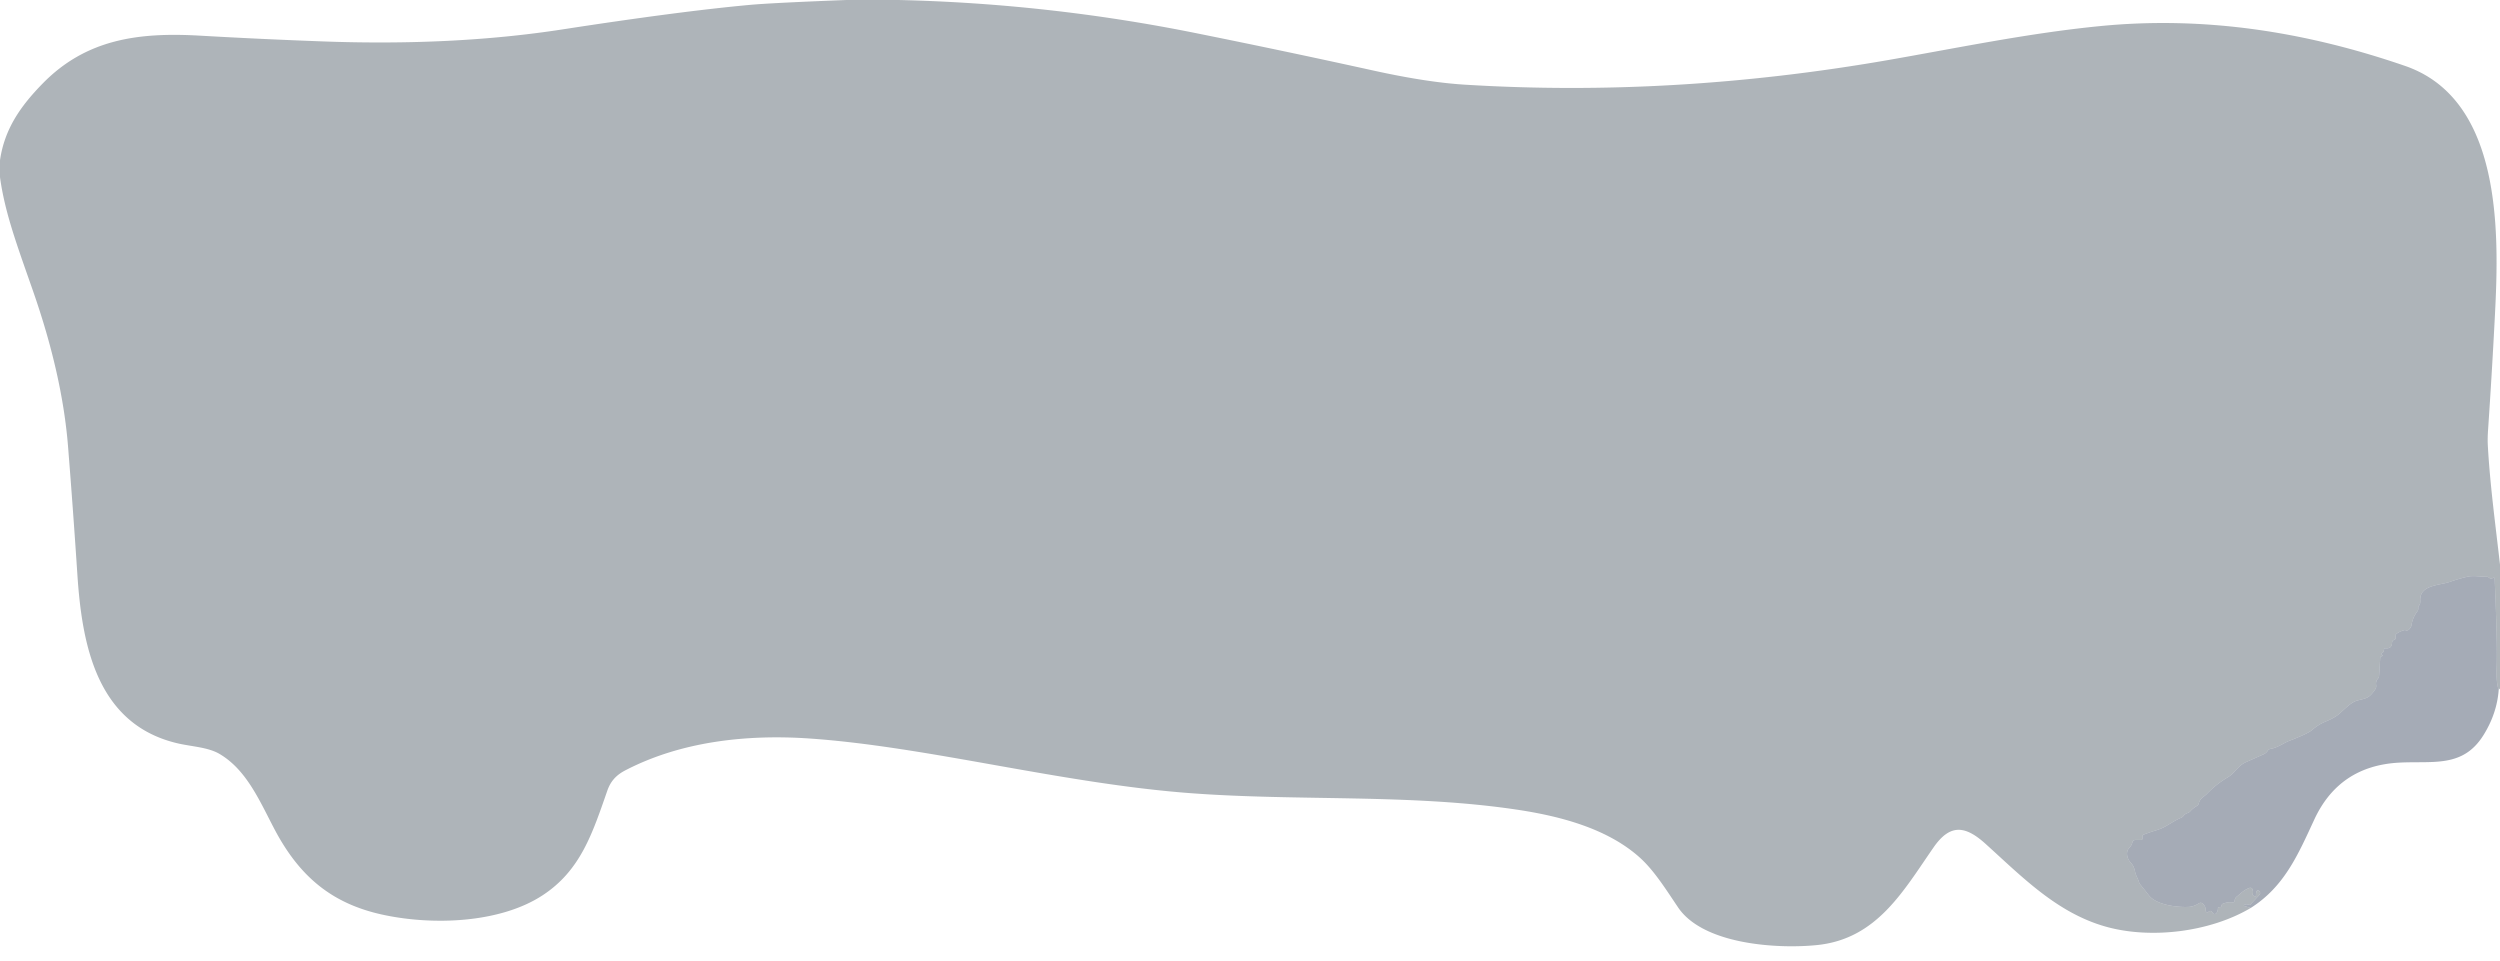 <?xml version="1.0" encoding="UTF-8" standalone="no"?>
<!DOCTYPE svg PUBLIC "-//W3C//DTD SVG 1.1//EN" "http://www.w3.org/Graphics/SVG/1.1/DTD/svg11.dtd">
<svg xmlns="http://www.w3.org/2000/svg" version="1.1" viewBox="0.00 0.00 679.00 261.00">
<path fill="#79838b" fill-opacity="0.600" d="
  M 229.87 0.00
  L 244.01 0.00
  Q 284.63 0.93 324.47 8.93
  Q 348.79 13.82 373.01 19.16
  Q 387.48 22.35 397.75 22.99
  Q 454.35 26.50 512.99 16.28
  C 532.06 12.95 550.98 9.00 570.26 7.10
  C 598.73 4.28 626.30 8.63 653.21 17.90
  C 679.55 26.98 678.78 63.12 677.64 85.25
  Q 676.83 101.15 675.74 117.04
  Q 675.60 119.18 675.69 120.95
  C 676.29 131.77 677.78 142.59 679.00 153.36
  L 679.00 187.00
  Q 678.82 187.17 678.65 187.34
  Q 677.95 185.55 678.09 181.75
  Q 678.34 175.23 677.55 157.25
  Q 677.53 156.69 677.06 156.99
  Q 676.52 157.33 676.01 156.89
  A 0.98 0.98 0.0 0 0 675.33 156.64
  C 673.49 156.66 671.79 156.24 670.04 156.66
  Q 667.68 157.22 665.39 158.03
  C 662.58 159.02 657.08 158.82 657.35 163.16
  Q 657.41 164.07 656.99 164.50
  Q 656.81 164.68 656.81 164.93
  L 656.81 165.30
  Q 656.81 165.70 656.57 166.02
  Q 655.23 167.79 654.94 169.90
  A 2.05 0.94 -35.5 0 1 654.38 170.88
  Q 654.11 171.18 653.68 171.26
  Q 653.55 171.28 653.45 171.21
  Q 653.24 171.08 653.01 171.14
  A 2.72 0.83 -16.4 0 0 650.59 172.73
  Q 650.89 173.56 650.26 173.77
  A 0.83 0.83 0.0 0 0 649.68 174.55
  Q 649.63 176.21 647.98 176.08
  A 0.47 0.46 5.1 0 0 647.48 176.49
  Q 647.41 177.19 646.97 177.35
  Q 646.59 177.49 646.89 177.76
  Q 647.33 178.15 646.89 178.23
  A 0.50 0.50 0.0 0 0 646.47 178.69
  L 646.16 183.60
  Q 646.14 184.00 645.87 184.29
  Q 645.20 185.03 645.37 186.08
  Q 645.46 186.66 645.15 187.15
  Q 644.60 188.06 643.82 188.82
  C 642.78 189.83 641.49 189.88 640.12 190.30
  C 638.33 190.84 636.58 192.86 635.11 194.06
  Q 634.00 194.98 631.53 196.02
  Q 629.60 196.83 627.99 198.24
  Q 626.81 199.27 621.90 201.15
  C 620.23 201.79 618.72 203.04 616.64 203.40
  A 1.06 1.04 -78.7 0 0 615.93 203.88
  Q 615.52 204.53 614.84 204.84
  Q 612.49 205.90 610.12 206.94
  C 607.78 207.96 606.93 210.02 605.10 211.09
  Q 601.94 212.95 599.40 215.61
  C 598.70 216.35 597.51 216.79 597.20 218.18
  Q 597.10 218.65 596.68 218.89
  Q 595.64 219.48 594.86 220.36
  Q 594.58 220.68 594.17 220.81
  Q 593.47 221.04 593.06 221.56
  Q 592.78 221.93 592.36 222.11
  C 590.01 223.10 588.29 224.69 585.90 225.42
  Q 584.10 225.97 582.34 226.62
  Q 581.88 226.79 581.88 227.28
  L 581.88 227.75
  Q 581.88 228.13 581.50 228.13
  L 579.98 228.13
  A 0.86 0.85 -83.6 0 0 579.15 228.80
  Q 578.96 229.66 578.29 230.33
  A 3.38 2.53 45.9 0 0 578.82 234.44
  Q 579.58 235.25 579.87 236.69
  C 580.10 237.84 580.63 238.53 580.97 239.60
  A 1.91 1.86 17.6 0 0 581.33 240.27
  Q 582.49 241.70 583.63 243.17
  C 585.73 245.86 591.52 246.48 594.51 246.31
  Q 595.80 246.24 597.26 245.33
  Q 597.72 245.04 598.15 245.36
  Q 599.09 246.04 599.08 247.34
  A 0.44 0.44 0.0 0 0 599.84 247.65
  Q 600.41 247.05 600.97 247.95
  A 0.62 0.62 0.0 0 0 602.02 247.95
  Q 602.38 247.37 602.39 246.73
  Q 602.39 246.34 602.78 246.38
  Q 603.32 246.43 603.38 245.92
  A 0.56 0.56 0.0 0 1 603.74 245.46
  Q 605.06 244.92 606.40 245.07
  Q 606.86 245.12 606.91 244.66
  Q 607.00 243.92 607.49 243.53
  C 608.61 242.63 609.50 241.69 610.94 241.16
  A 0.67 0.66 71.7 0 1 611.81 241.60
  Q 611.99 242.21 611.84 242.90
  A 0.32 0.32 0.0 0 0 612.01 243.25
  Q 612.14 243.32 612.27 243.38
  Q 612.73 243.61 612.72 243.09
  Q 612.70 242.63 612.85 242.19
  Q 613.03 241.64 613.53 241.94
  Q 613.72 242.05 613.81 242.31
  Q 613.96 242.73 613.65 243.06
  L 611.26 245.62
  A 0.48 0.46 -55.5 0 1 610.71 245.73
  Q 610.25 245.50 609.76 245.69
  Q 609.11 245.94 609.78 246.14
  L 611.30 246.60
  C 600.21 253.17 584.11 255.13 571.87 251.66
  C 558.65 247.92 549.22 238.17 539.30 229.21
  C 533.77 224.21 529.65 223.67 525.14 230.18
  C 516.89 242.06 509.75 255.02 493.51 256.68
  C 482.87 257.77 462.64 256.59 455.78 246.47
  C 452.64 241.83 449.37 236.55 445.47 233.01
  C 436.61 224.97 423.57 221.63 411.98 219.90
  C 382.96 215.56 352.83 217.64 323.27 215.42
  C 288.36 212.80 251.76 202.77 219.88 200.58
  C 203.05 199.42 185.08 201.29 169.81 209.24
  C 167.32 210.53 165.82 212.23 164.95 214.74
  C 160.91 226.32 157.70 236.38 147.42 243.13
  C 135.83 250.75 117.54 251.40 103.88 248.42
  C 89.90 245.38 81.25 237.83 74.65 225.40
  C 70.65 217.85 67.10 209.16 59.61 204.76
  C 56.54 202.96 52.20 202.78 48.51 201.95
  C 26.31 196.93 22.29 175.27 21.02 156.12
  Q 19.87 138.67 18.48 121.25
  Q 16.92 101.84 9.00 79.12
  C 4.77 66.98 1.34 57.93 0.00 48.13
  L 0.00 43.52
  C 1.23 35.06 5.52 28.88 11.63 22.64
  C 23.45 10.58 37.70 8.74 54.24 9.68
  Q 70.99 10.64 87.76 11.25
  Q 123.22 12.55 152.75 7.99
  Q 184.64 3.07 203.62 1.33
  Q 209.50 0.79 229.87 0.00
  Z"
/>
<path fill="#6a7485" fill-opacity="0.600" d="
  M 678.65 187.34
  Q 678.17 193.85 674.45 199.76
  C 668.87 208.61 660.75 206.64 651.63 207.13
  Q 635.34 207.99 628.57 222.57
  C 624.17 232.05 620.49 240.77 611.30 246.60
  L 609.78 246.14
  Q 609.11 245.94 609.76 245.69
  Q 610.25 245.50 610.71 245.73
  A 0.48 0.46 -55.5 0 0 611.26 245.62
  L 613.65 243.06
  Q 613.96 242.73 613.81 242.31
  Q 613.72 242.05 613.53 241.94
  Q 613.03 241.64 612.85 242.19
  Q 612.70 242.63 612.72 243.09
  Q 612.73 243.61 612.27 243.38
  Q 612.14 243.32 612.01 243.25
  A 0.32 0.32 0.0 0 1 611.84 242.90
  Q 611.99 242.21 611.81 241.60
  A 0.67 0.66 71.7 0 0 610.94 241.16
  C 609.50 241.69 608.61 242.63 607.49 243.53
  Q 607.00 243.92 606.91 244.66
  Q 606.86 245.12 606.40 245.07
  Q 605.06 244.92 603.74 245.46
  A 0.56 0.56 0.0 0 0 603.38 245.92
  Q 603.32 246.43 602.78 246.38
  Q 602.39 246.34 602.39 246.73
  Q 602.38 247.37 602.02 247.95
  A 0.62 0.62 0.0 0 1 600.97 247.95
  Q 600.41 247.05 599.84 247.65
  A 0.44 0.44 0.0 0 1 599.08 247.34
  Q 599.09 246.04 598.15 245.36
  Q 597.72 245.04 597.26 245.33
  Q 595.80 246.24 594.51 246.31
  C 591.52 246.48 585.73 245.86 583.63 243.17
  Q 582.49 241.70 581.33 240.27
  A 1.91 1.86 17.6 0 1 580.97 239.60
  C 580.63 238.53 580.10 237.84 579.87 236.69
  Q 579.58 235.25 578.82 234.44
  A 3.38 2.53 45.9 0 1 578.29 230.33
  Q 578.96 229.66 579.15 228.80
  A 0.86 0.85 -83.6 0 1 579.98 228.13
  L 581.50 228.13
  Q 581.88 228.13 581.88 227.75
  L 581.88 227.28
  Q 581.88 226.79 582.34 226.62
  Q 584.10 225.97 585.90 225.42
  C 588.29 224.69 590.01 223.10 592.36 222.11
  Q 592.78 221.93 593.06 221.56
  Q 593.47 221.04 594.17 220.81
  Q 594.58 220.68 594.86 220.36
  Q 595.64 219.48 596.68 218.89
  Q 597.10 218.65 597.20 218.18
  C 597.51 216.79 598.70 216.35 599.40 215.61
  Q 601.94 212.95 605.10 211.09
  C 606.93 210.02 607.78 207.96 610.12 206.94
  Q 612.49 205.90 614.84 204.84
  Q 615.52 204.53 615.93 203.88
  A 1.06 1.04 -78.7 0 1 616.64 203.40
  C 618.72 203.04 620.23 201.79 621.90 201.15
  Q 626.81 199.27 627.99 198.24
  Q 629.60 196.83 631.53 196.02
  Q 634.00 194.98 635.11 194.06
  C 636.58 192.86 638.33 190.84 640.12 190.30
  C 641.49 189.88 642.78 189.83 643.82 188.82
  Q 644.60 188.06 645.15 187.15
  Q 645.46 186.66 645.37 186.08
  Q 645.20 185.03 645.87 184.29
  Q 646.14 184.00 646.16 183.60
  L 646.47 178.69
  A 0.50 0.50 0.0 0 1 646.89 178.23
  Q 647.33 178.15 646.89 177.76
  Q 646.59 177.49 646.97 177.35
  Q 647.41 177.19 647.48 176.49
  A 0.47 0.46 5.1 0 1 647.98 176.08
  Q 649.63 176.21 649.68 174.55
  A 0.83 0.83 0.0 0 1 650.26 173.77
  Q 650.89 173.56 650.59 172.73
  A 2.72 0.83 -16.4 0 1 653.01 171.14
  Q 653.24 171.08 653.45 171.21
  Q 653.55 171.28 653.68 171.26
  Q 654.11 171.18 654.38 170.88
  A 2.05 0.94 -35.5 0 0 654.94 169.90
  Q 655.23 167.79 656.57 166.02
  Q 656.81 165.70 656.81 165.30
  L 656.81 164.93
  Q 656.81 164.68 656.99 164.50
  Q 657.41 164.07 657.35 163.16
  C 657.08 158.82 662.58 159.02 665.39 158.03
  Q 667.68 157.22 670.04 156.66
  C 671.79 156.24 673.49 156.66 675.33 156.64
  A 0.98 0.98 0.0 0 1 676.01 156.89
  Q 676.52 157.33 677.06 156.99
  Q 677.53 156.69 677.55 157.25
  Q 678.34 175.23 678.09 181.75
  Q 677.95 185.55 678.65 187.34
  Z"
/>
</svg>
